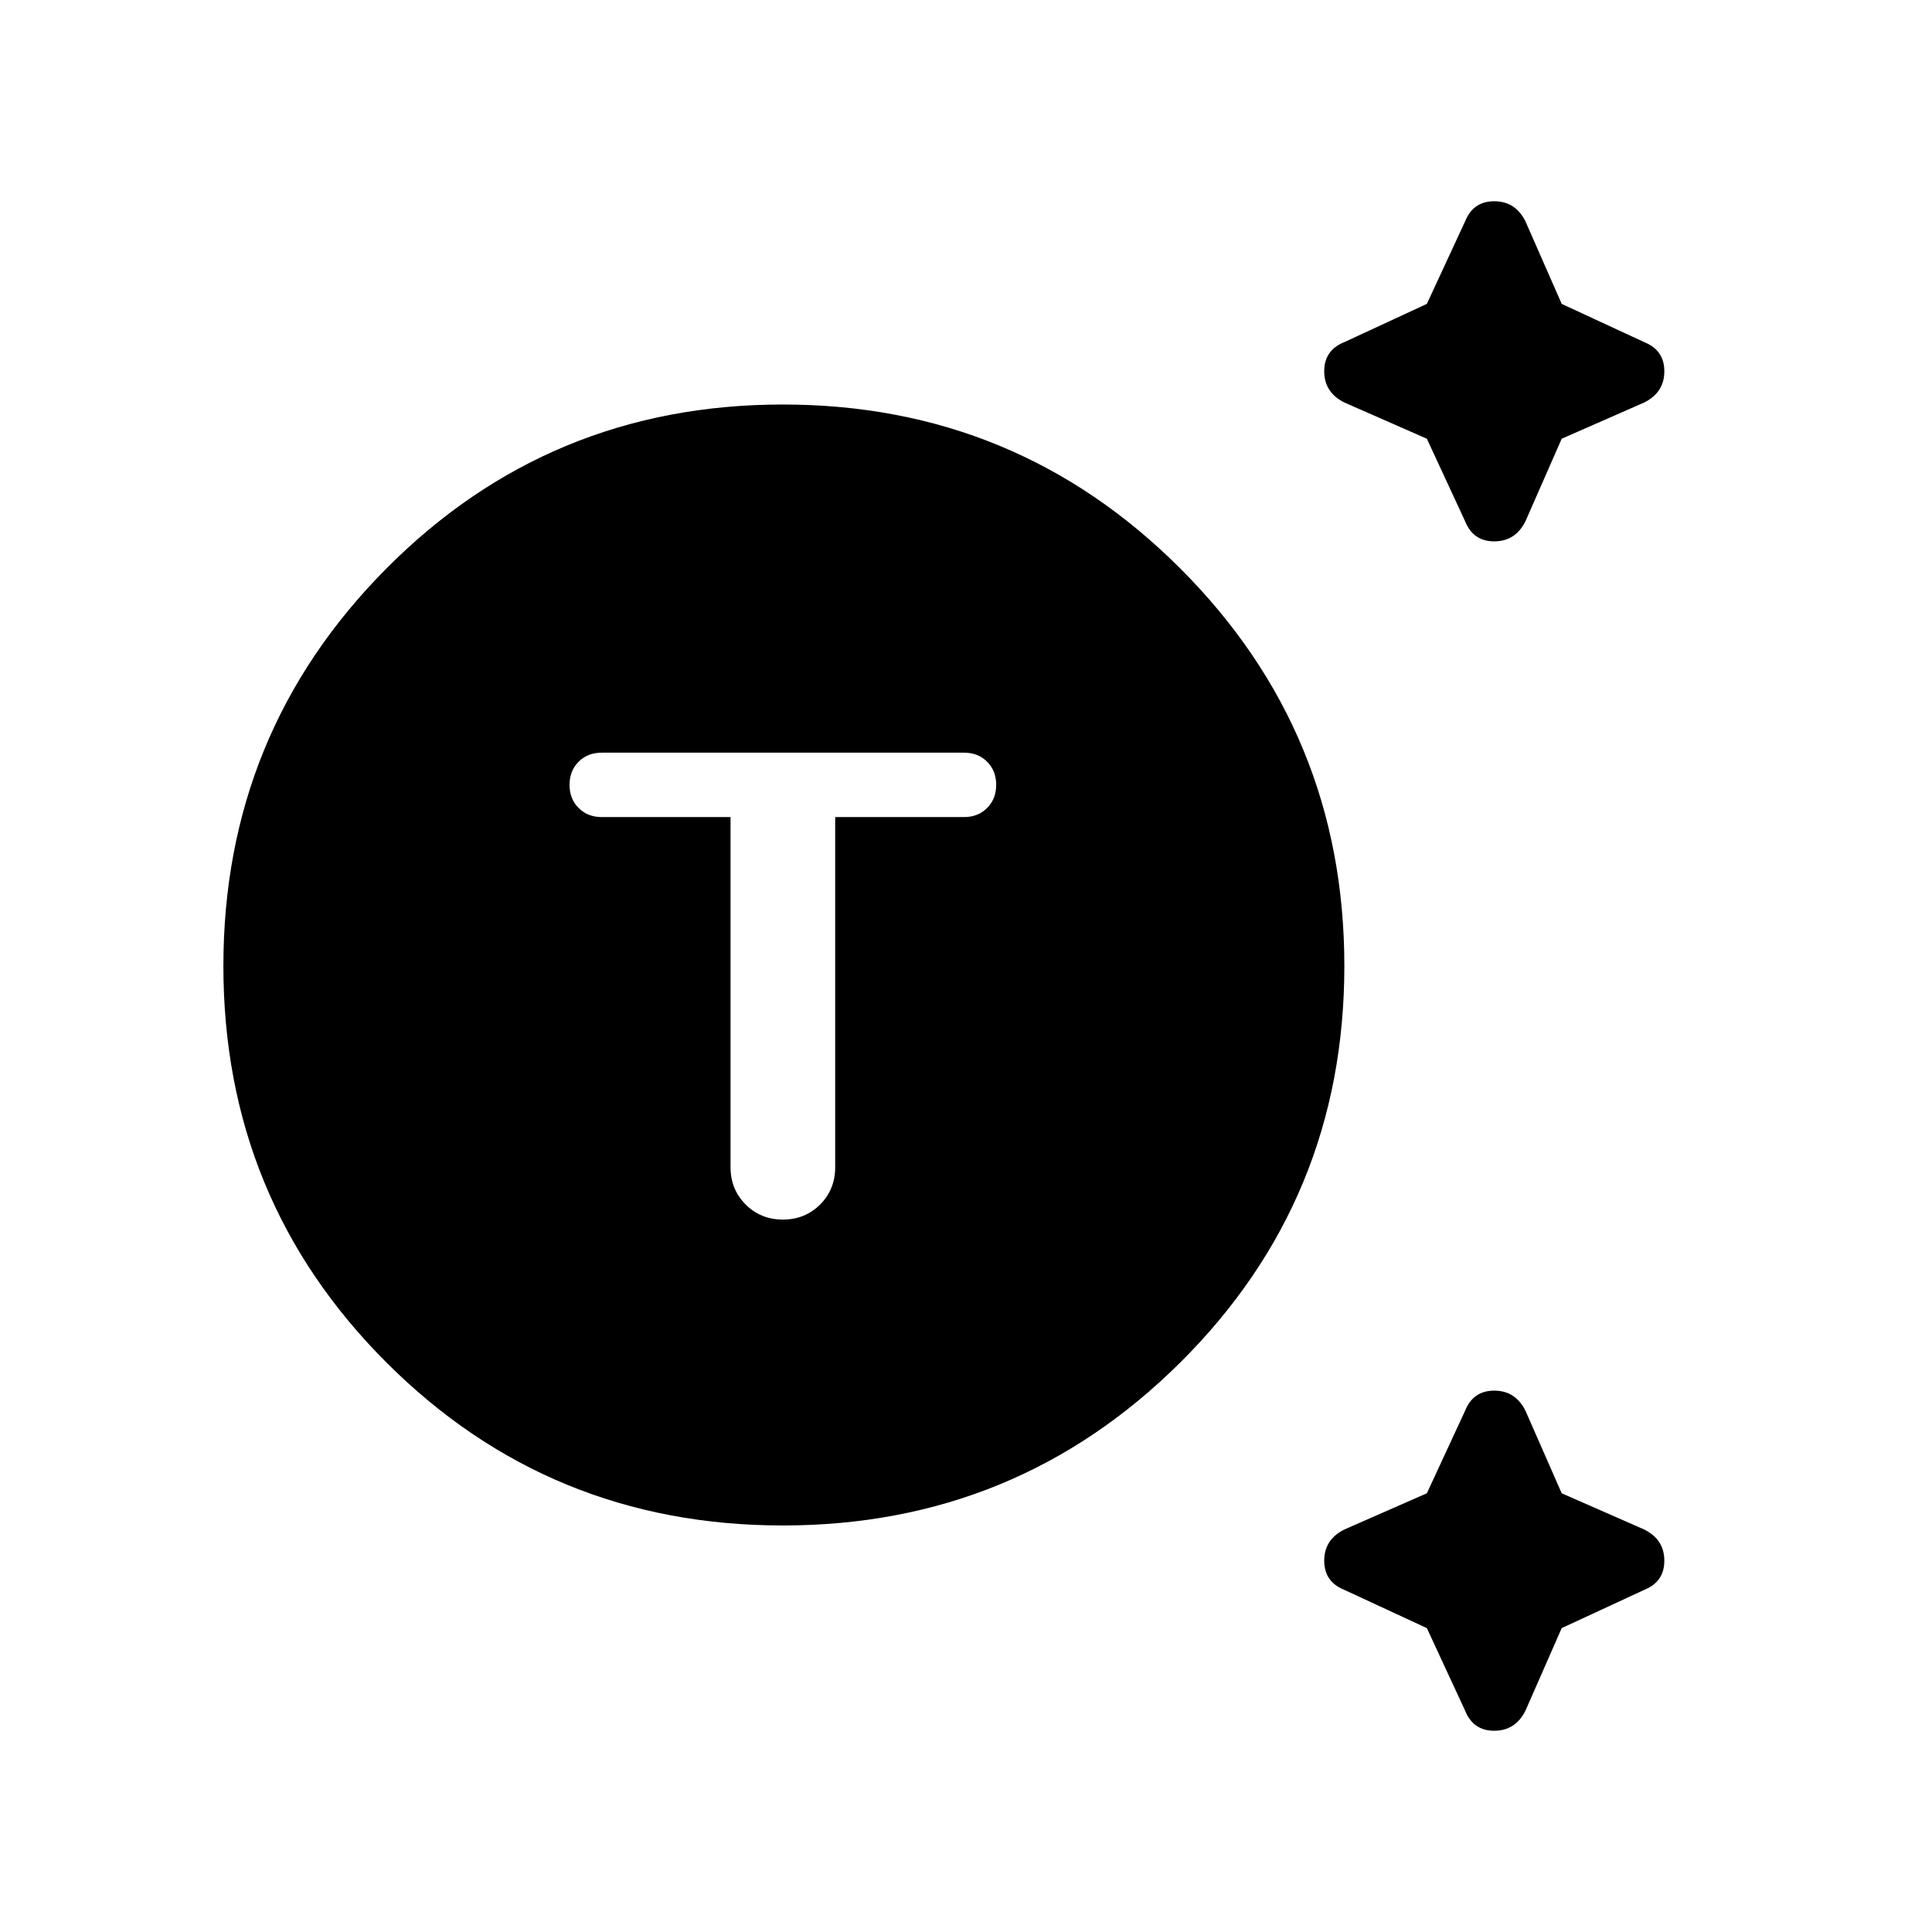 <svg xmlns="http://www.w3.org/2000/svg" height="24" width="24"><path d="M9.725 18.95q-2.9 0-4.925-2.025T2.775 12q0-2.9 2.025-4.938 2.025-2.037 4.925-2.037t4.937 2.037Q16.7 9.1 16.7 12t-2.038 4.925q-2.037 2.025-4.937 2.025Zm0-3.8q.275 0 .463-.187.187-.188.187-.463v-4.35h1.6q.175 0 .287-.113.113-.112.113-.287t-.113-.288q-.112-.112-.287-.112h-4.5q-.175 0-.287.112-.113.113-.113.288t.113.287q.112.113.287.113h1.6v4.35q0 .275.188.463.187.187.462.187ZM18.2 6.475l-.475-1.025L16.7 5q-.25-.125-.25-.388 0-.262.25-.362l1.025-.475.475-1.025q.1-.25.362-.25.263 0 .388.25l.45 1.025 1.025.475q.25.1.25.362 0 .263-.25.388l-1.025.45-.45 1.025q-.125.25-.388.25-.262 0-.362-.25Zm0 14.775-.475-1.025-1.025-.475q-.25-.1-.25-.363 0-.262.25-.387l1.025-.45.475-1.025q.1-.25.362-.25.263 0 .388.25l.45 1.025 1.025.45q.25.125.25.387 0 .263-.25.363l-1.025.475-.45 1.025q-.125.25-.388.25-.262 0-.362-.25Z"/></svg>